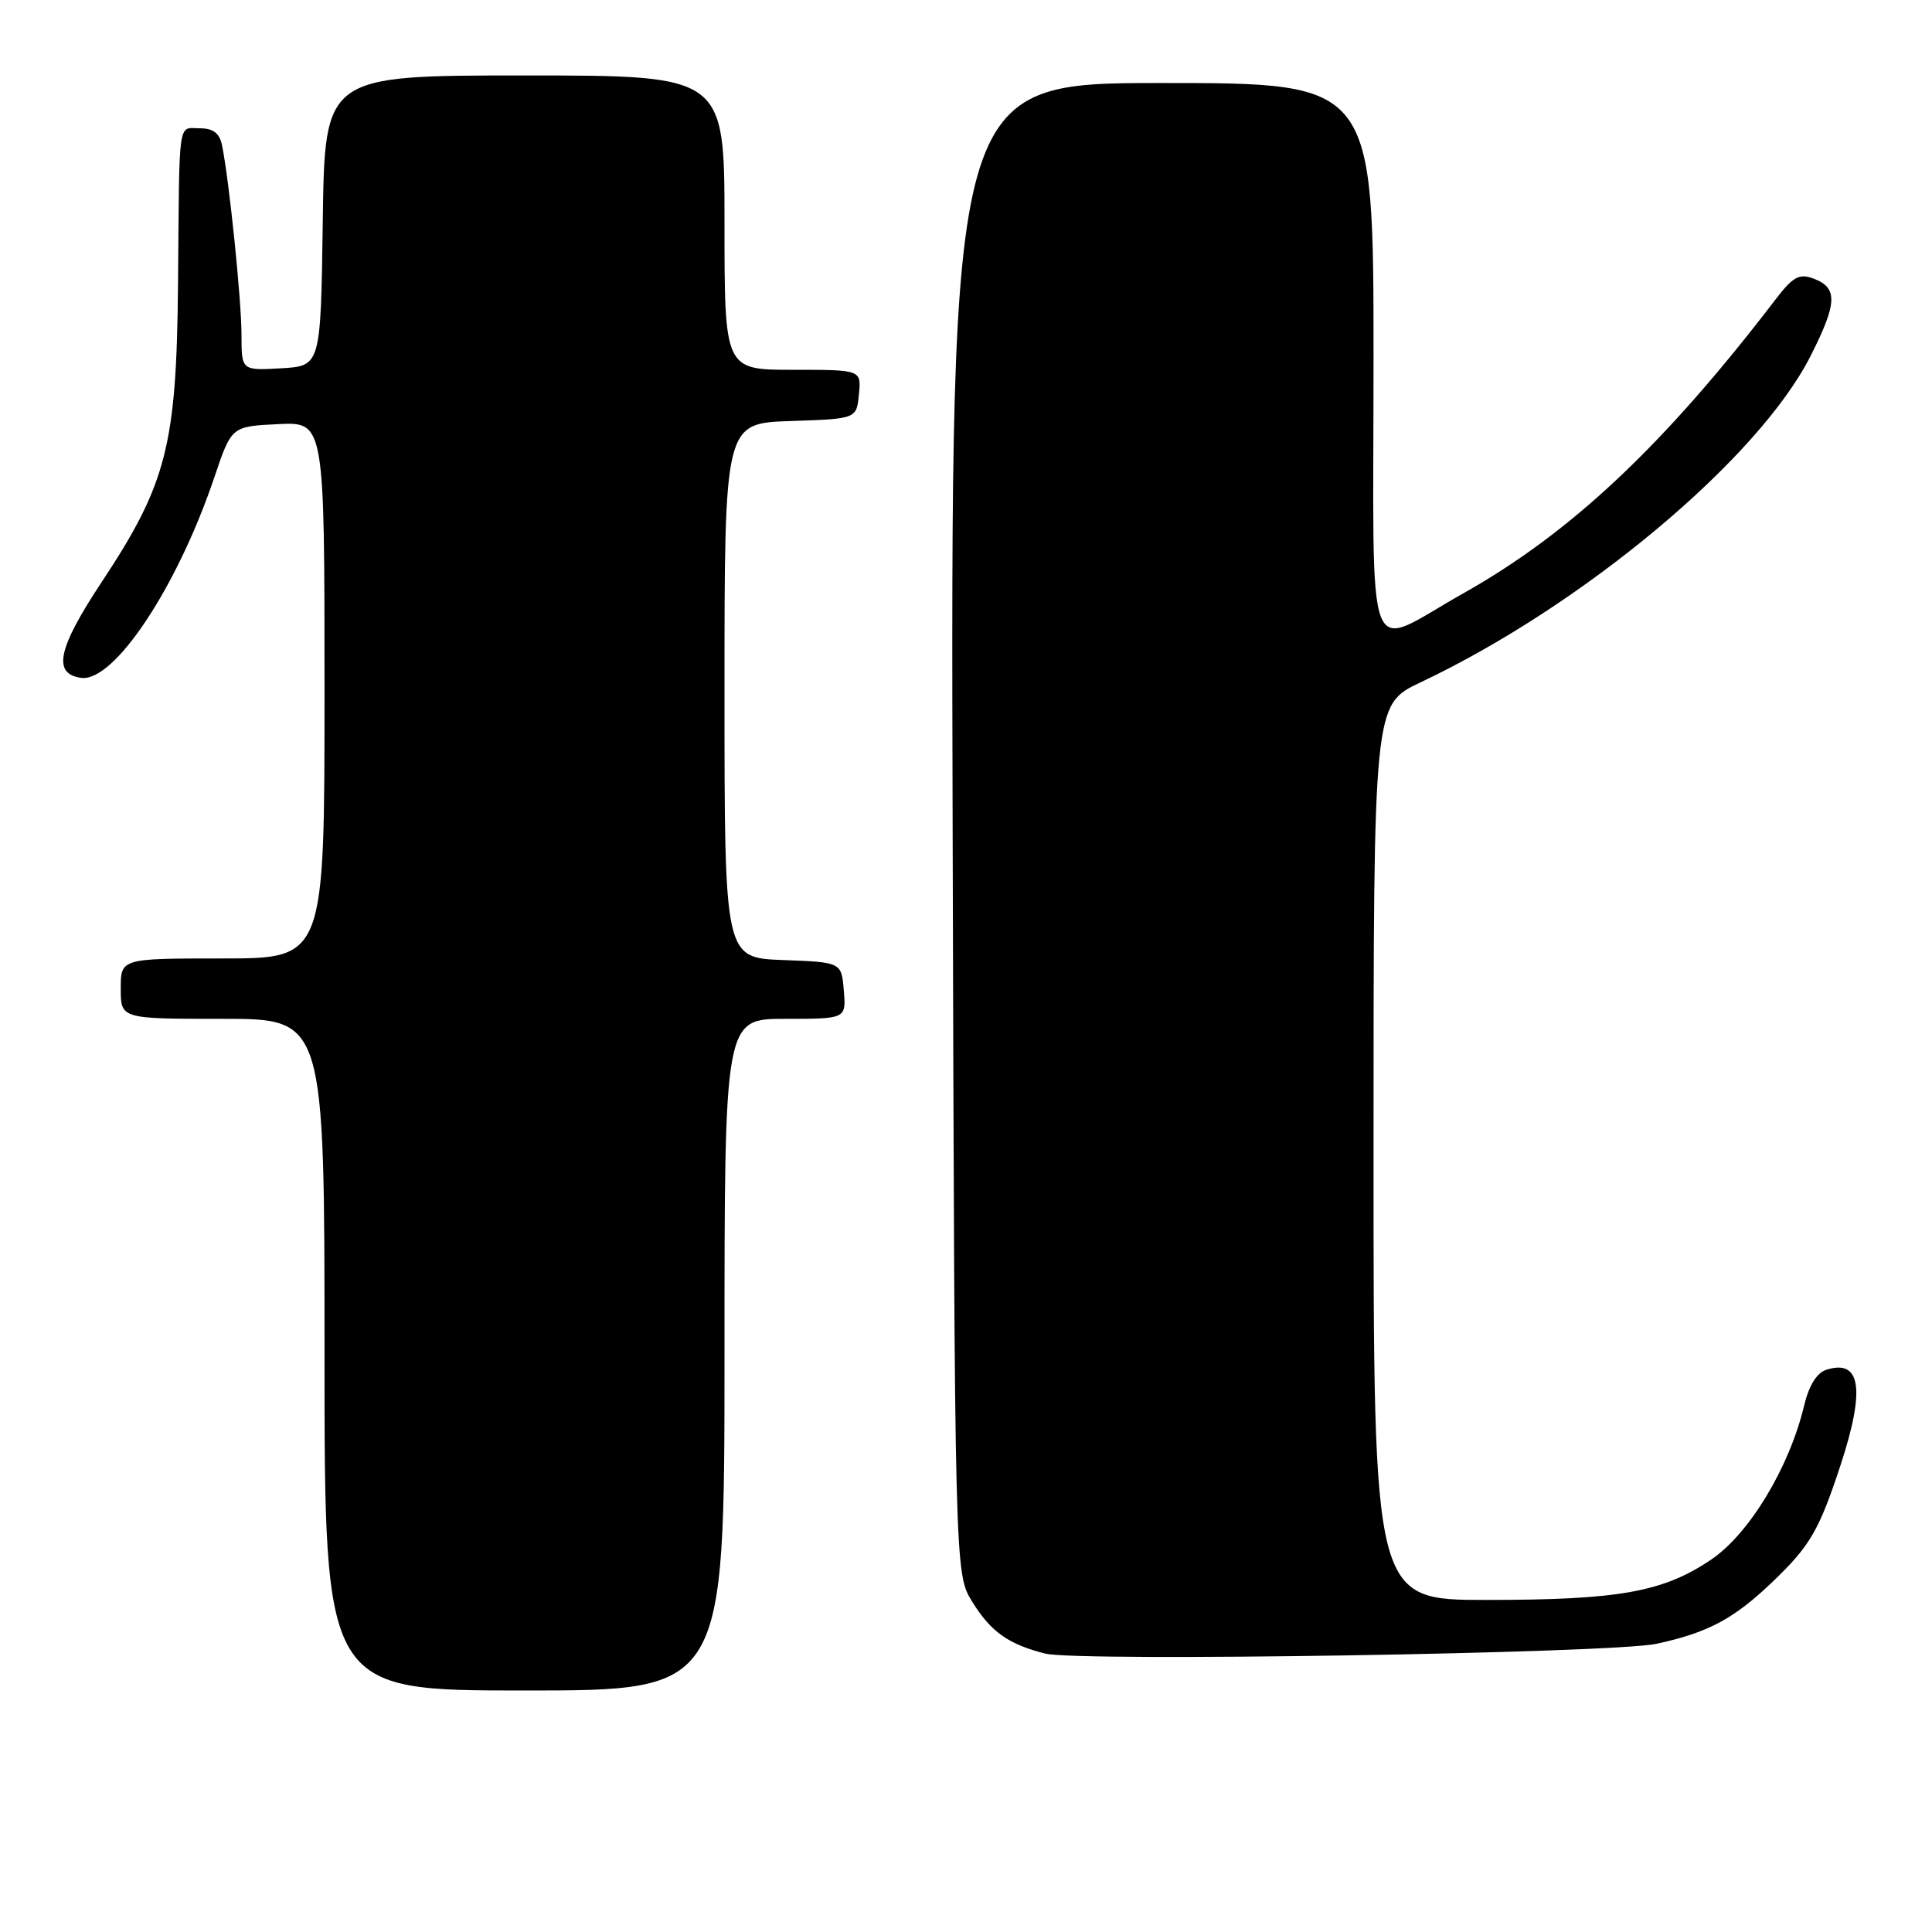 <?xml version="1.0" encoding="UTF-8" standalone="no"?>
<!DOCTYPE svg PUBLIC "-//W3C//DTD SVG 1.1//EN" "http://www.w3.org/Graphics/SVG/1.1/DTD/svg11.dtd" >
<svg xmlns="http://www.w3.org/2000/svg" xmlns:xlink="http://www.w3.org/1999/xlink" version="1.1" viewBox="0 0 256 256">
 <g >
 <path fill="currentColor"
d=" M 96.00 179.50 C 96.00 135.00 96.00 135.00 104.06 135.00 C 112.12 135.00 112.12 135.00 111.81 131.25 C 111.50 127.50 111.50 127.50 103.75 127.21 C 96.00 126.92 96.00 126.92 96.00 91.50 C 96.00 56.08 96.00 56.08 104.75 55.79 C 113.50 55.50 113.50 55.50 113.81 52.25 C 114.13 49.00 114.13 49.00 105.06 49.00 C 96.00 49.00 96.00 49.00 96.00 29.50 C 96.00 10.00 96.00 10.00 69.52 10.00 C 43.04 10.00 43.04 10.00 42.77 29.25 C 42.50 48.50 42.50 48.50 37.25 48.80 C 32.00 49.10 32.00 49.10 32.00 44.37 C 32.00 39.81 30.37 23.89 29.42 19.25 C 29.09 17.64 28.25 17.00 26.48 17.00 C 23.53 17.00 23.78 15.26 23.59 37.50 C 23.40 59.01 22.11 64.08 13.45 77.16 C 7.65 85.93 6.93 89.28 10.74 89.82 C 15.11 90.44 23.51 77.78 28.42 63.19 C 30.68 56.50 30.68 56.50 36.84 56.20 C 43.00 55.90 43.00 55.90 43.00 91.45 C 43.00 127.00 43.00 127.00 29.50 127.00 C 16.00 127.00 16.00 127.00 16.00 131.00 C 16.00 135.00 16.00 135.00 29.50 135.00 C 43.00 135.00 43.00 135.00 43.00 179.50 C 43.00 224.00 43.00 224.00 69.50 224.00 C 96.00 224.00 96.00 224.00 96.00 179.50 Z  M 219.50 217.81 C 226.30 216.34 229.73 214.52 234.83 209.64 C 239.85 204.84 241.03 202.82 243.90 194.08 C 247.18 184.08 246.57 180.05 242.01 181.50 C 240.73 181.90 239.69 183.58 239.04 186.31 C 237.07 194.50 231.77 203.26 226.73 206.66 C 220.36 210.96 214.53 212.00 196.95 212.00 C 182.00 212.00 182.00 212.00 182.00 152.68 C 182.00 93.37 182.00 93.37 188.20 90.43 C 209.80 80.22 233.06 60.75 239.93 47.13 C 243.48 40.11 243.54 38.11 240.26 36.90 C 238.40 36.21 237.56 36.68 235.26 39.69 C 220.46 59.03 208.17 70.60 193.86 78.64 C 180.62 86.08 182.00 89.69 182.00 47.57 C 182.00 11.00 182.00 11.00 153.98 11.00 C 125.96 11.00 125.96 11.00 126.23 109.75 C 126.50 208.50 126.50 208.50 128.84 212.26 C 131.31 216.24 133.61 217.87 138.50 219.11 C 142.86 220.21 213.59 219.08 219.50 217.81 Z "/>
</g>
</svg>